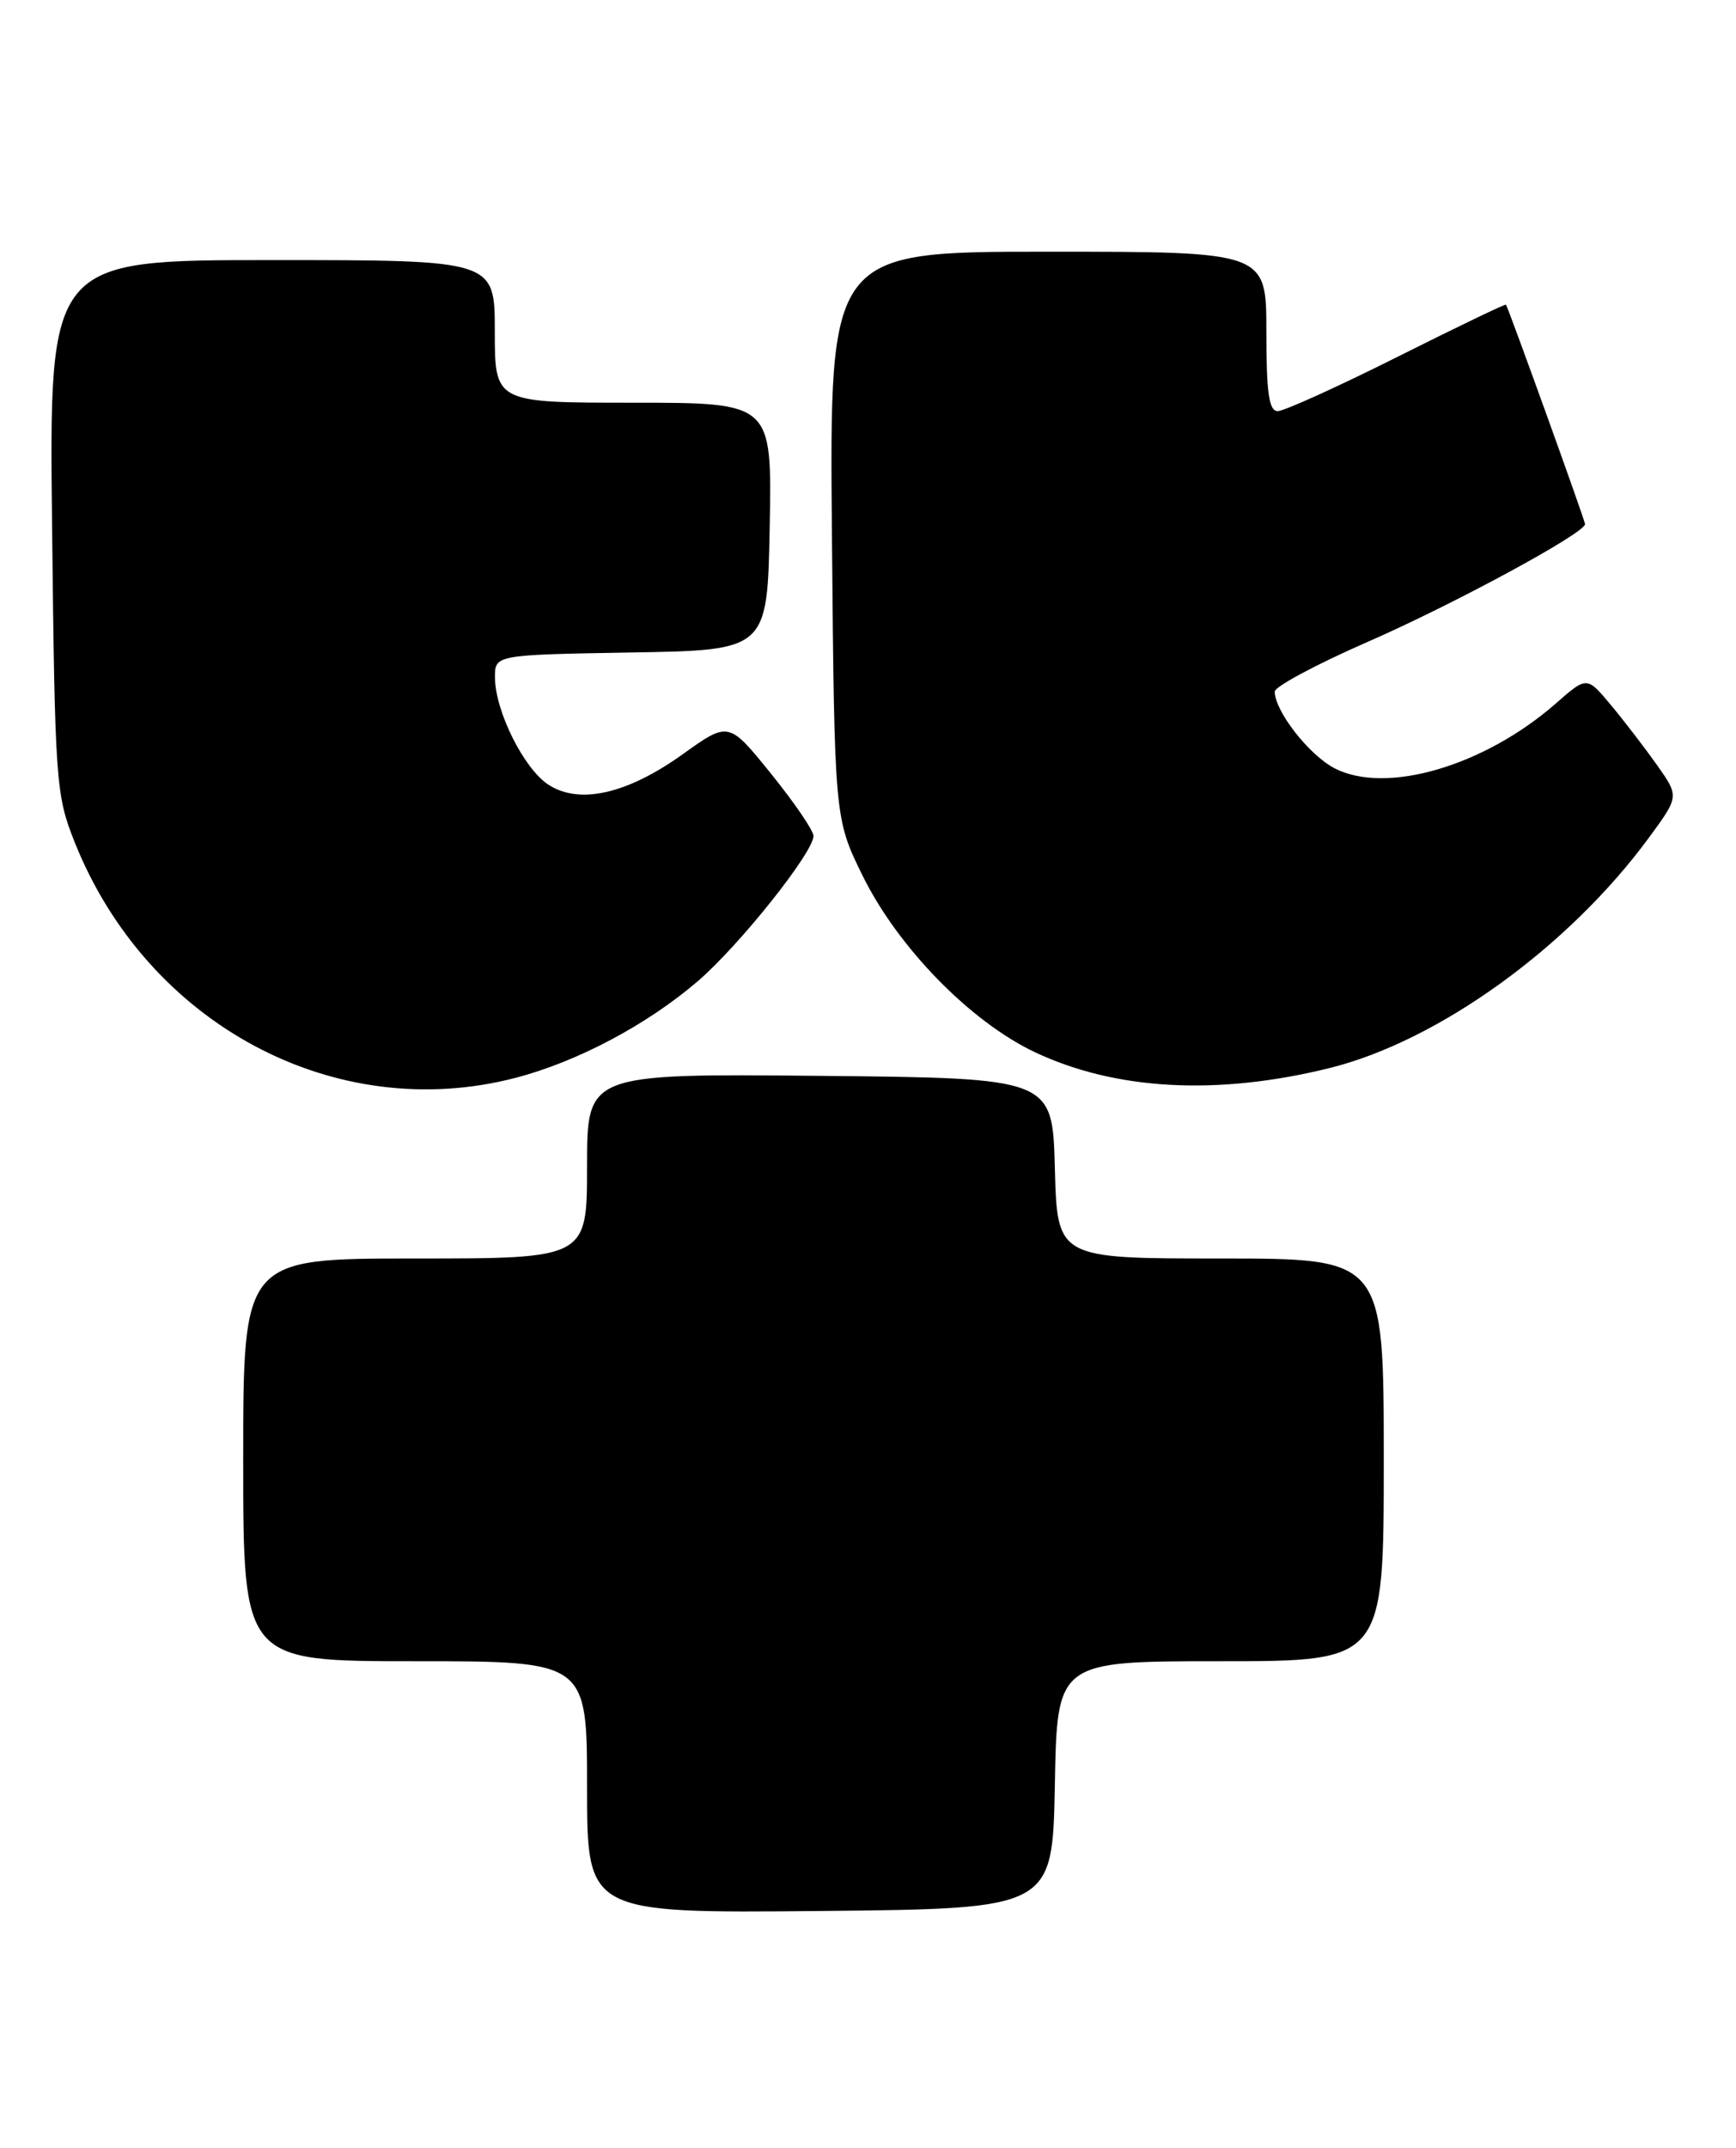 <?xml version="1.0" encoding="UTF-8" standalone="no"?>
<!DOCTYPE svg PUBLIC "-//W3C//DTD SVG 1.1//EN" "http://www.w3.org/Graphics/SVG/1.1/DTD/svg11.dtd" >
<svg xmlns="http://www.w3.org/2000/svg" xmlns:xlink="http://www.w3.org/1999/xlink" version="1.1" viewBox="0 0 207 256">
 <g >
 <path fill="currentColor"
d=" M 125.78 212.75 C 126.05 198.00 126.05 198.00 145.53 198.00 C 165.00 198.00 165.00 198.00 165.00 174.00 C 165.00 150.00 165.00 150.00 145.53 150.00 C 126.07 150.00 126.07 150.00 125.78 139.25 C 125.50 128.50 125.50 128.50 97.75 128.23 C 70.00 127.97 70.00 127.97 70.00 138.98 C 70.00 150.00 70.00 150.00 49.50 150.00 C 29.00 150.00 29.00 150.00 29.00 174.00 C 29.00 198.00 29.00 198.00 49.50 198.00 C 70.00 198.00 70.00 198.00 70.00 213.02 C 70.00 228.03 70.00 228.03 97.75 227.77 C 125.50 227.50 125.50 227.50 125.78 212.75 Z  M 61.46 128.47 C 68.83 126.55 77.12 122.16 83.18 116.97 C 88.12 112.74 97.00 101.60 97.00 99.64 C 97.00 99.00 94.72 95.66 91.94 92.22 C 86.89 85.97 86.89 85.97 81.39 89.91 C 74.76 94.65 69.08 95.93 65.38 93.52 C 62.46 91.60 59.05 84.78 59.02 80.77 C 59.00 78.05 59.00 78.05 75.25 77.77 C 91.50 77.50 91.50 77.50 91.78 62.75 C 92.05 48.00 92.05 48.00 75.53 48.00 C 59.00 48.00 59.00 48.00 59.00 39.50 C 59.00 31.00 59.00 31.00 32.43 31.00 C 5.85 31.00 5.85 31.00 6.21 62.75 C 6.55 93.17 6.66 94.74 8.88 100.32 C 17.54 122.09 39.94 134.07 61.46 128.47 Z  M 158.50 127.31 C 171.49 124.10 187.03 112.90 196.64 99.81 C 200.22 94.93 200.22 94.93 197.60 91.21 C 196.15 89.17 193.68 85.95 192.10 84.05 C 189.22 80.60 189.22 80.60 185.57 83.80 C 177.03 91.30 165.29 94.75 159.13 91.57 C 156.09 89.99 152.01 84.77 152.00 82.43 C 152.00 81.84 156.94 79.19 162.98 76.55 C 173.29 72.05 189.00 63.54 189.00 62.47 C 189.00 62.05 179.91 36.84 179.57 36.31 C 179.50 36.20 173.66 39.01 166.58 42.56 C 159.51 46.10 153.11 49.00 152.36 49.00 C 151.31 49.00 151.00 46.84 151.00 39.50 C 151.00 30.00 151.00 30.00 124.95 30.00 C 98.90 30.00 98.90 30.00 99.20 63.77 C 99.50 97.55 99.50 97.55 102.87 104.40 C 107.08 112.93 115.71 121.77 123.38 125.40 C 133.00 129.95 145.13 130.61 158.50 127.31 Z "/>
</g>
</svg>